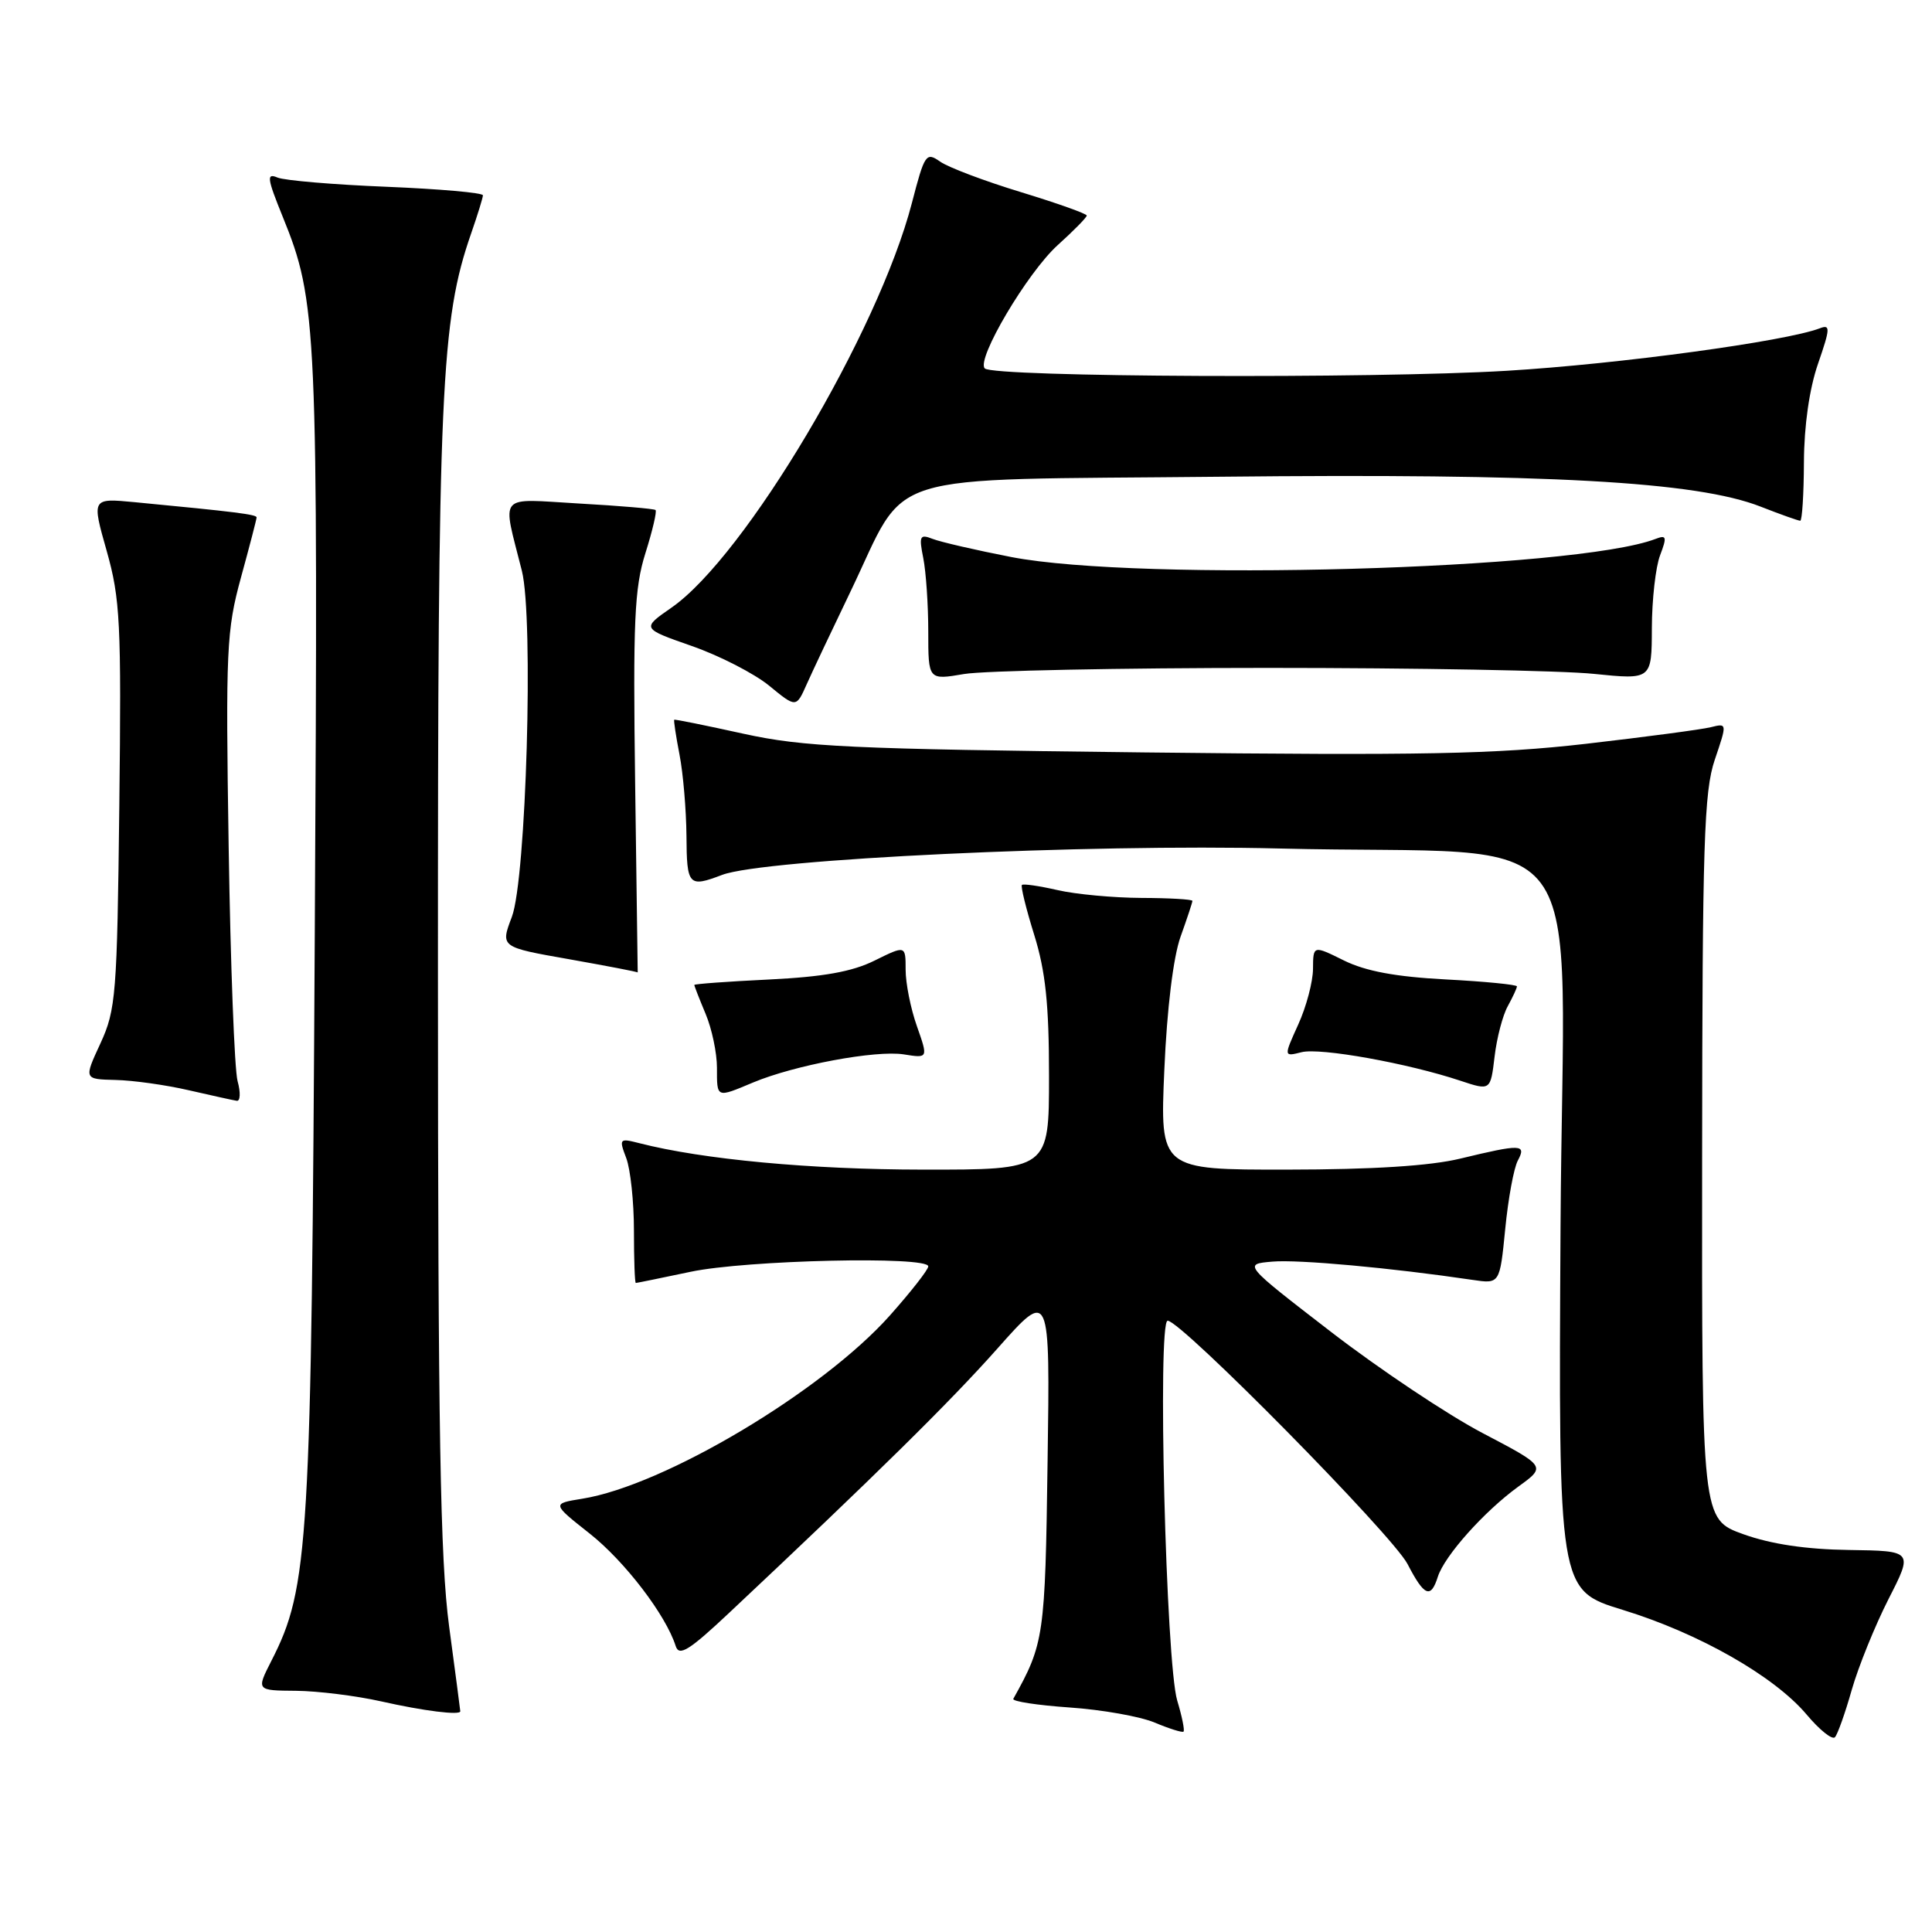 <?xml version="1.0" encoding="UTF-8" standalone="no"?>
<!DOCTYPE svg PUBLIC "-//W3C//DTD SVG 1.1//EN" "http://www.w3.org/Graphics/SVG/1.1/DTD/svg11.dtd" >
<svg xmlns="http://www.w3.org/2000/svg" xmlns:xlink="http://www.w3.org/1999/xlink" version="1.1" viewBox="0 0 256 256">
 <g >
 <path fill="currentColor"
d=" M 245.37 223.90 C 246.25 220.83 248.44 215.43 250.23 211.90 C 253.50 205.50 253.50 205.50 245.00 205.38 C 239.30 205.30 234.69 204.61 231.00 203.29 C 225.50 201.31 225.50 201.31 225.54 153.40 C 225.57 111.70 225.79 104.87 227.22 100.66 C 228.86 95.82 228.86 95.82 226.68 96.36 C 225.48 96.66 218.03 97.65 210.13 98.56 C 198.12 99.93 188.50 100.12 151.63 99.70 C 112.52 99.25 106.48 98.97 98.50 97.22 C 93.55 96.13 89.43 95.29 89.34 95.37 C 89.25 95.44 89.56 97.53 90.04 100.00 C 90.52 102.47 90.93 107.31 90.96 110.75 C 91.00 117.36 91.24 117.62 95.68 115.93 C 101.19 113.83 144.19 111.80 169.50 112.43 C 211.97 113.50 207.10 106.96 206.78 162.48 C 206.50 210.70 206.50 210.70 215.00 213.31 C 225.12 216.41 235.10 222.10 239.39 227.19 C 241.10 229.23 242.79 230.58 243.14 230.19 C 243.49 229.81 244.50 226.98 245.37 223.90 Z  M 155.99 225.34 C 154.49 220.37 153.35 175.00 154.72 175.00 C 156.51 175.00 184.53 203.42 186.51 207.25 C 188.72 211.52 189.59 211.88 190.52 208.93 C 191.40 206.16 196.66 200.27 201.19 196.98 C 204.88 194.31 204.88 194.31 196.47 189.90 C 191.85 187.48 182.82 181.45 176.39 176.50 C 164.72 167.50 164.72 167.50 168.61 167.17 C 172.03 166.87 184.38 168.00 195.11 169.59 C 198.73 170.13 198.73 170.13 199.45 162.85 C 199.84 158.84 200.59 154.76 201.12 153.78 C 202.29 151.59 201.58 151.57 193.50 153.52 C 189.50 154.49 181.88 154.97 170.60 154.98 C 153.70 155.00 153.70 155.00 154.28 141.75 C 154.63 133.64 155.47 126.80 156.43 124.12 C 157.29 121.72 158.00 119.58 158.00 119.37 C 158.00 119.17 154.96 118.99 151.25 118.98 C 147.54 118.96 142.53 118.50 140.12 117.94 C 137.71 117.39 135.59 117.08 135.41 117.26 C 135.23 117.44 135.96 120.42 137.04 123.88 C 138.54 128.71 139.00 133.07 139.00 142.59 C 139.00 155.00 139.00 155.00 122.25 154.98 C 107.43 154.97 93.10 153.63 84.73 151.48 C 82.07 150.80 82.00 150.87 82.98 153.45 C 83.54 154.93 84.00 159.25 84.00 163.07 C 84.00 166.88 84.11 170.00 84.25 170.00 C 84.39 170.00 87.65 169.33 91.50 168.52 C 98.87 166.96 123.00 166.41 123.00 167.80 C 123.00 168.24 120.71 171.16 117.92 174.30 C 108.94 184.38 87.99 196.86 77.14 198.59 C 73.12 199.24 73.12 199.24 78.13 203.20 C 82.78 206.87 88.23 214.00 89.53 218.10 C 89.98 219.53 91.30 218.71 96.66 213.67 C 115.94 195.56 125.93 185.72 132.18 178.67 C 139.14 170.83 139.14 170.83 138.81 193.67 C 138.49 216.85 138.35 217.79 134.27 225.10 C 134.08 225.44 137.43 225.95 141.72 226.25 C 146.00 226.54 151.07 227.44 153.00 228.25 C 154.93 229.06 156.65 229.60 156.82 229.45 C 157.00 229.31 156.63 227.46 155.99 225.34 Z  M 60.99 226.75 C 60.99 226.61 60.32 221.55 59.51 215.50 C 58.33 206.65 58.04 189.83 58.03 129.50 C 58.01 51.48 58.42 42.45 62.44 30.90 C 63.28 28.48 63.98 26.22 63.99 25.88 C 63.99 25.54 58.26 25.04 51.25 24.75 C 44.24 24.47 37.73 23.92 36.78 23.53 C 35.29 22.90 35.38 23.59 37.47 28.74 C 42.02 39.94 42.16 43.00 41.71 123.55 C 41.26 204.93 40.94 210.32 35.96 220.07 C 33.96 224.00 33.96 224.00 39.23 224.04 C 42.13 224.07 47.20 224.70 50.50 225.44 C 56.12 226.71 61.01 227.32 60.99 226.75 Z  M 31.48 143.25 C 31.07 141.74 30.54 127.80 30.30 112.28 C 29.89 86.06 30.01 83.53 31.93 76.52 C 33.07 72.37 34.00 68.79 34.00 68.56 C 34.00 68.17 31.22 67.82 17.83 66.54 C 12.15 66.00 12.15 66.00 14.14 73.01 C 15.93 79.35 16.09 82.54 15.81 106.76 C 15.52 131.82 15.36 133.80 13.31 138.25 C 11.11 143.00 11.11 143.00 15.31 143.10 C 17.61 143.15 21.98 143.76 25.00 144.46 C 28.02 145.15 30.89 145.79 31.37 145.86 C 31.84 145.94 31.90 144.76 31.48 143.25 Z  M 99.78 143.44 C 105.27 141.14 116.03 139.13 119.75 139.71 C 122.99 140.23 122.99 140.23 121.50 135.99 C 120.67 133.66 120.00 130.29 120.00 128.50 C 120.00 125.25 120.00 125.25 115.89 127.28 C 112.91 128.76 109.08 129.44 101.89 129.79 C 96.45 130.05 92.00 130.38 92.00 130.51 C 92.00 130.65 92.67 132.37 93.50 134.35 C 94.33 136.32 95.00 139.53 95.00 141.47 C 95.00 145.54 94.89 145.49 99.78 143.44 Z  M 199.79 133.32 C 200.45 132.11 201.00 130.94 201.00 130.70 C 201.00 130.47 196.76 130.05 191.58 129.78 C 184.93 129.43 180.96 128.69 178.08 127.27 C 174.00 125.25 174.00 125.25 173.98 128.38 C 173.97 130.09 173.09 133.42 172.02 135.76 C 170.09 140.02 170.09 140.02 172.47 139.42 C 174.93 138.80 186.53 140.88 193.50 143.20 C 197.50 144.53 197.50 144.53 198.04 140.01 C 198.33 137.53 199.12 134.52 199.79 133.32 Z  M 84.16 103.86 C 83.87 82.31 84.06 77.93 85.52 73.30 C 86.46 70.32 87.06 67.75 86.86 67.58 C 86.66 67.41 82.11 67.02 76.75 66.72 C 65.77 66.09 66.53 65.20 69.15 75.63 C 70.73 81.90 69.73 116.49 67.82 121.50 C 66.30 125.50 66.30 125.50 75.40 127.10 C 80.40 127.99 84.50 128.77 84.50 128.86 C 84.50 128.94 84.35 117.69 84.16 103.86 Z  M 112.64 78.50 C 120.53 62.12 115.64 63.65 161.62 63.17 C 205.06 62.71 224.79 63.80 233.29 67.13 C 235.92 68.16 238.28 69.00 238.54 69.00 C 238.79 69.00 239.01 65.51 239.03 61.25 C 239.05 56.41 239.75 51.51 240.90 48.19 C 242.52 43.50 242.55 42.96 241.14 43.50 C 236.62 45.23 214.51 48.24 199.66 49.13 C 181.88 50.20 131.64 49.98 130.49 48.82 C 129.31 47.64 136.13 36.12 140.15 32.48 C 142.27 30.57 144.00 28.81 144.00 28.56 C 144.00 28.32 140.07 26.92 135.28 25.46 C 130.48 24.00 125.66 22.18 124.58 21.42 C 122.71 20.11 122.52 20.39 120.83 26.90 C 116.38 44.03 98.71 73.77 88.97 80.52 C 85.01 83.27 85.01 83.27 91.67 85.60 C 95.34 86.88 99.95 89.25 101.92 90.86 C 105.50 93.80 105.50 93.80 106.90 90.65 C 107.67 88.92 110.26 83.45 112.64 78.50 Z  M 168.00 88.50 C 187.53 88.50 206.96 88.85 211.18 89.29 C 218.86 90.07 218.86 90.07 218.88 83.23 C 218.89 79.46 219.38 75.12 219.97 73.58 C 220.90 71.13 220.82 70.85 219.37 71.41 C 208.76 75.48 151.03 77.10 134.00 73.81 C 129.32 72.90 124.64 71.82 123.59 71.41 C 121.88 70.74 121.75 71.01 122.34 73.96 C 122.70 75.77 123.00 80.15 123.00 83.69 C 123.00 90.12 123.00 90.12 127.75 89.31 C 130.36 88.87 148.47 88.50 168.00 88.50 Z "/>
</g>
</svg>